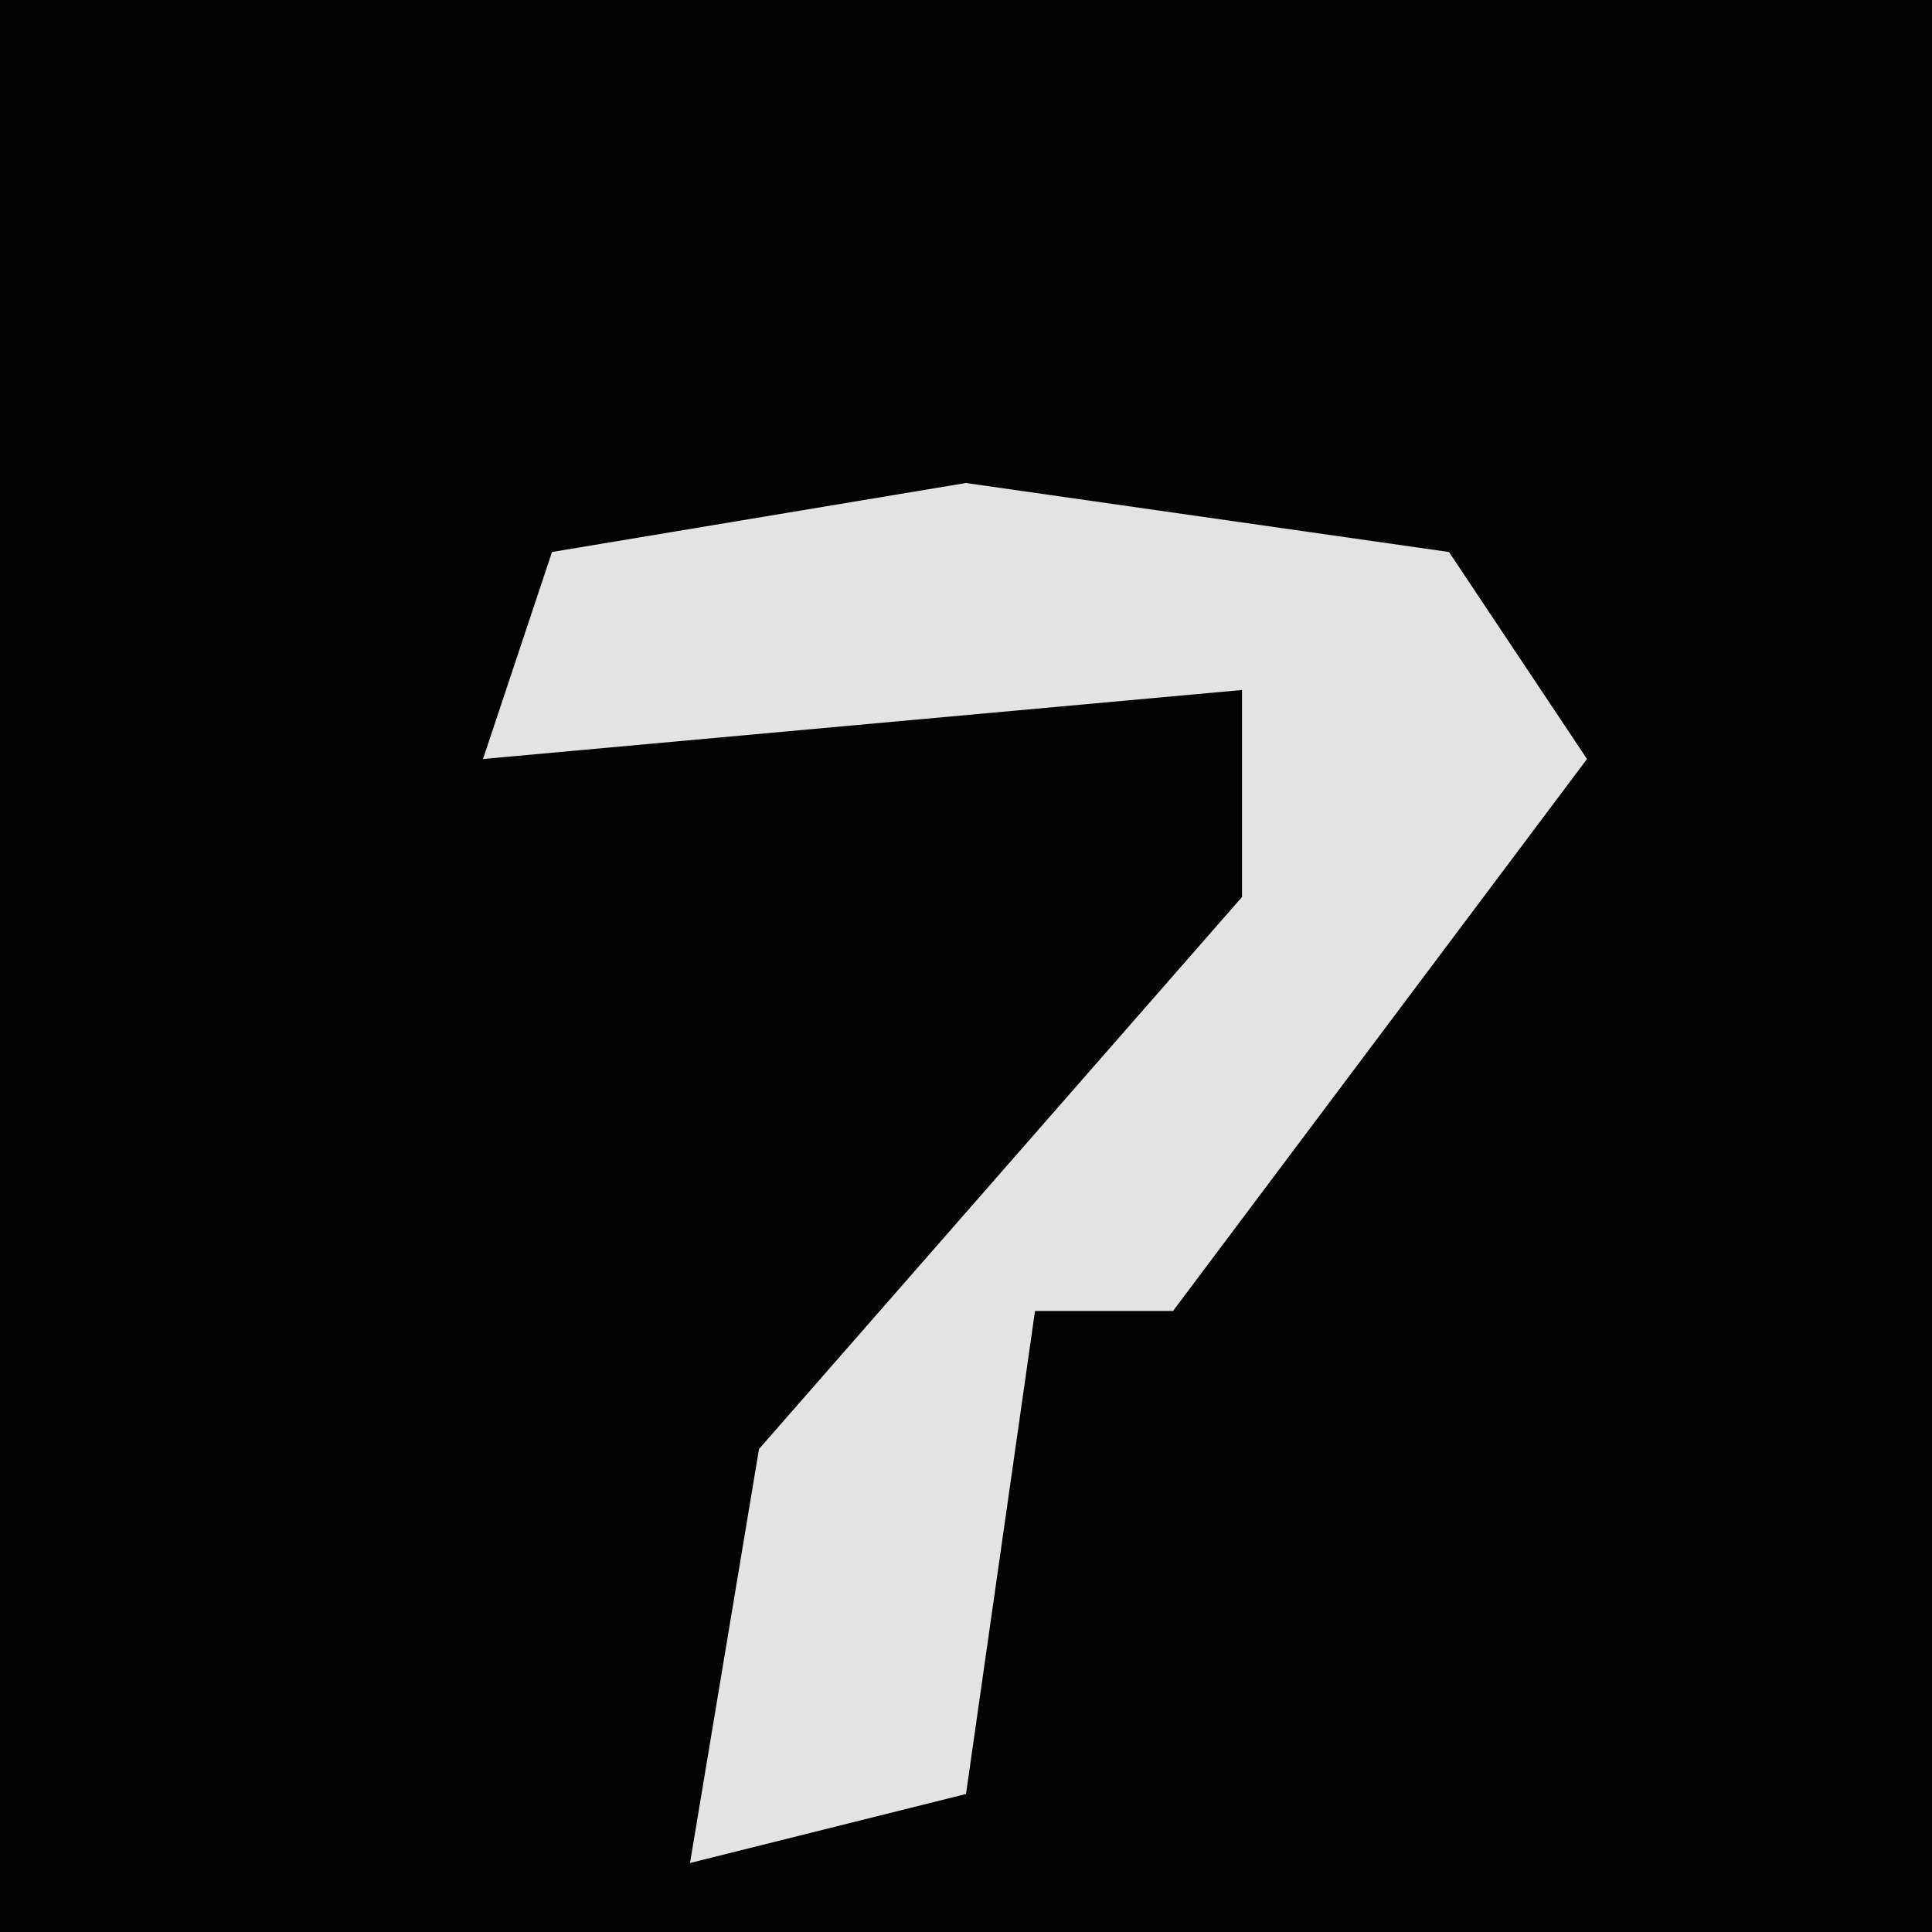 <?xml version="1.0" encoding="UTF-8"?>
<svg version="1.1" xmlns="http://www.w3.org/2000/svg" width="28" height="28">
<path d="M0,0 L28,0 L28,28 L0,28 Z " fill="#020202" transform="translate(0,0)"/>
<path d="M0,0 L7,1 L9,4 L3,12 L1,12 L0,19 L-4,20 L-3,14 L4,6 L4,3 L-7,4 L-6,1 Z " fill="#E3E3E3" transform="translate(14,7)"/>
</svg>
